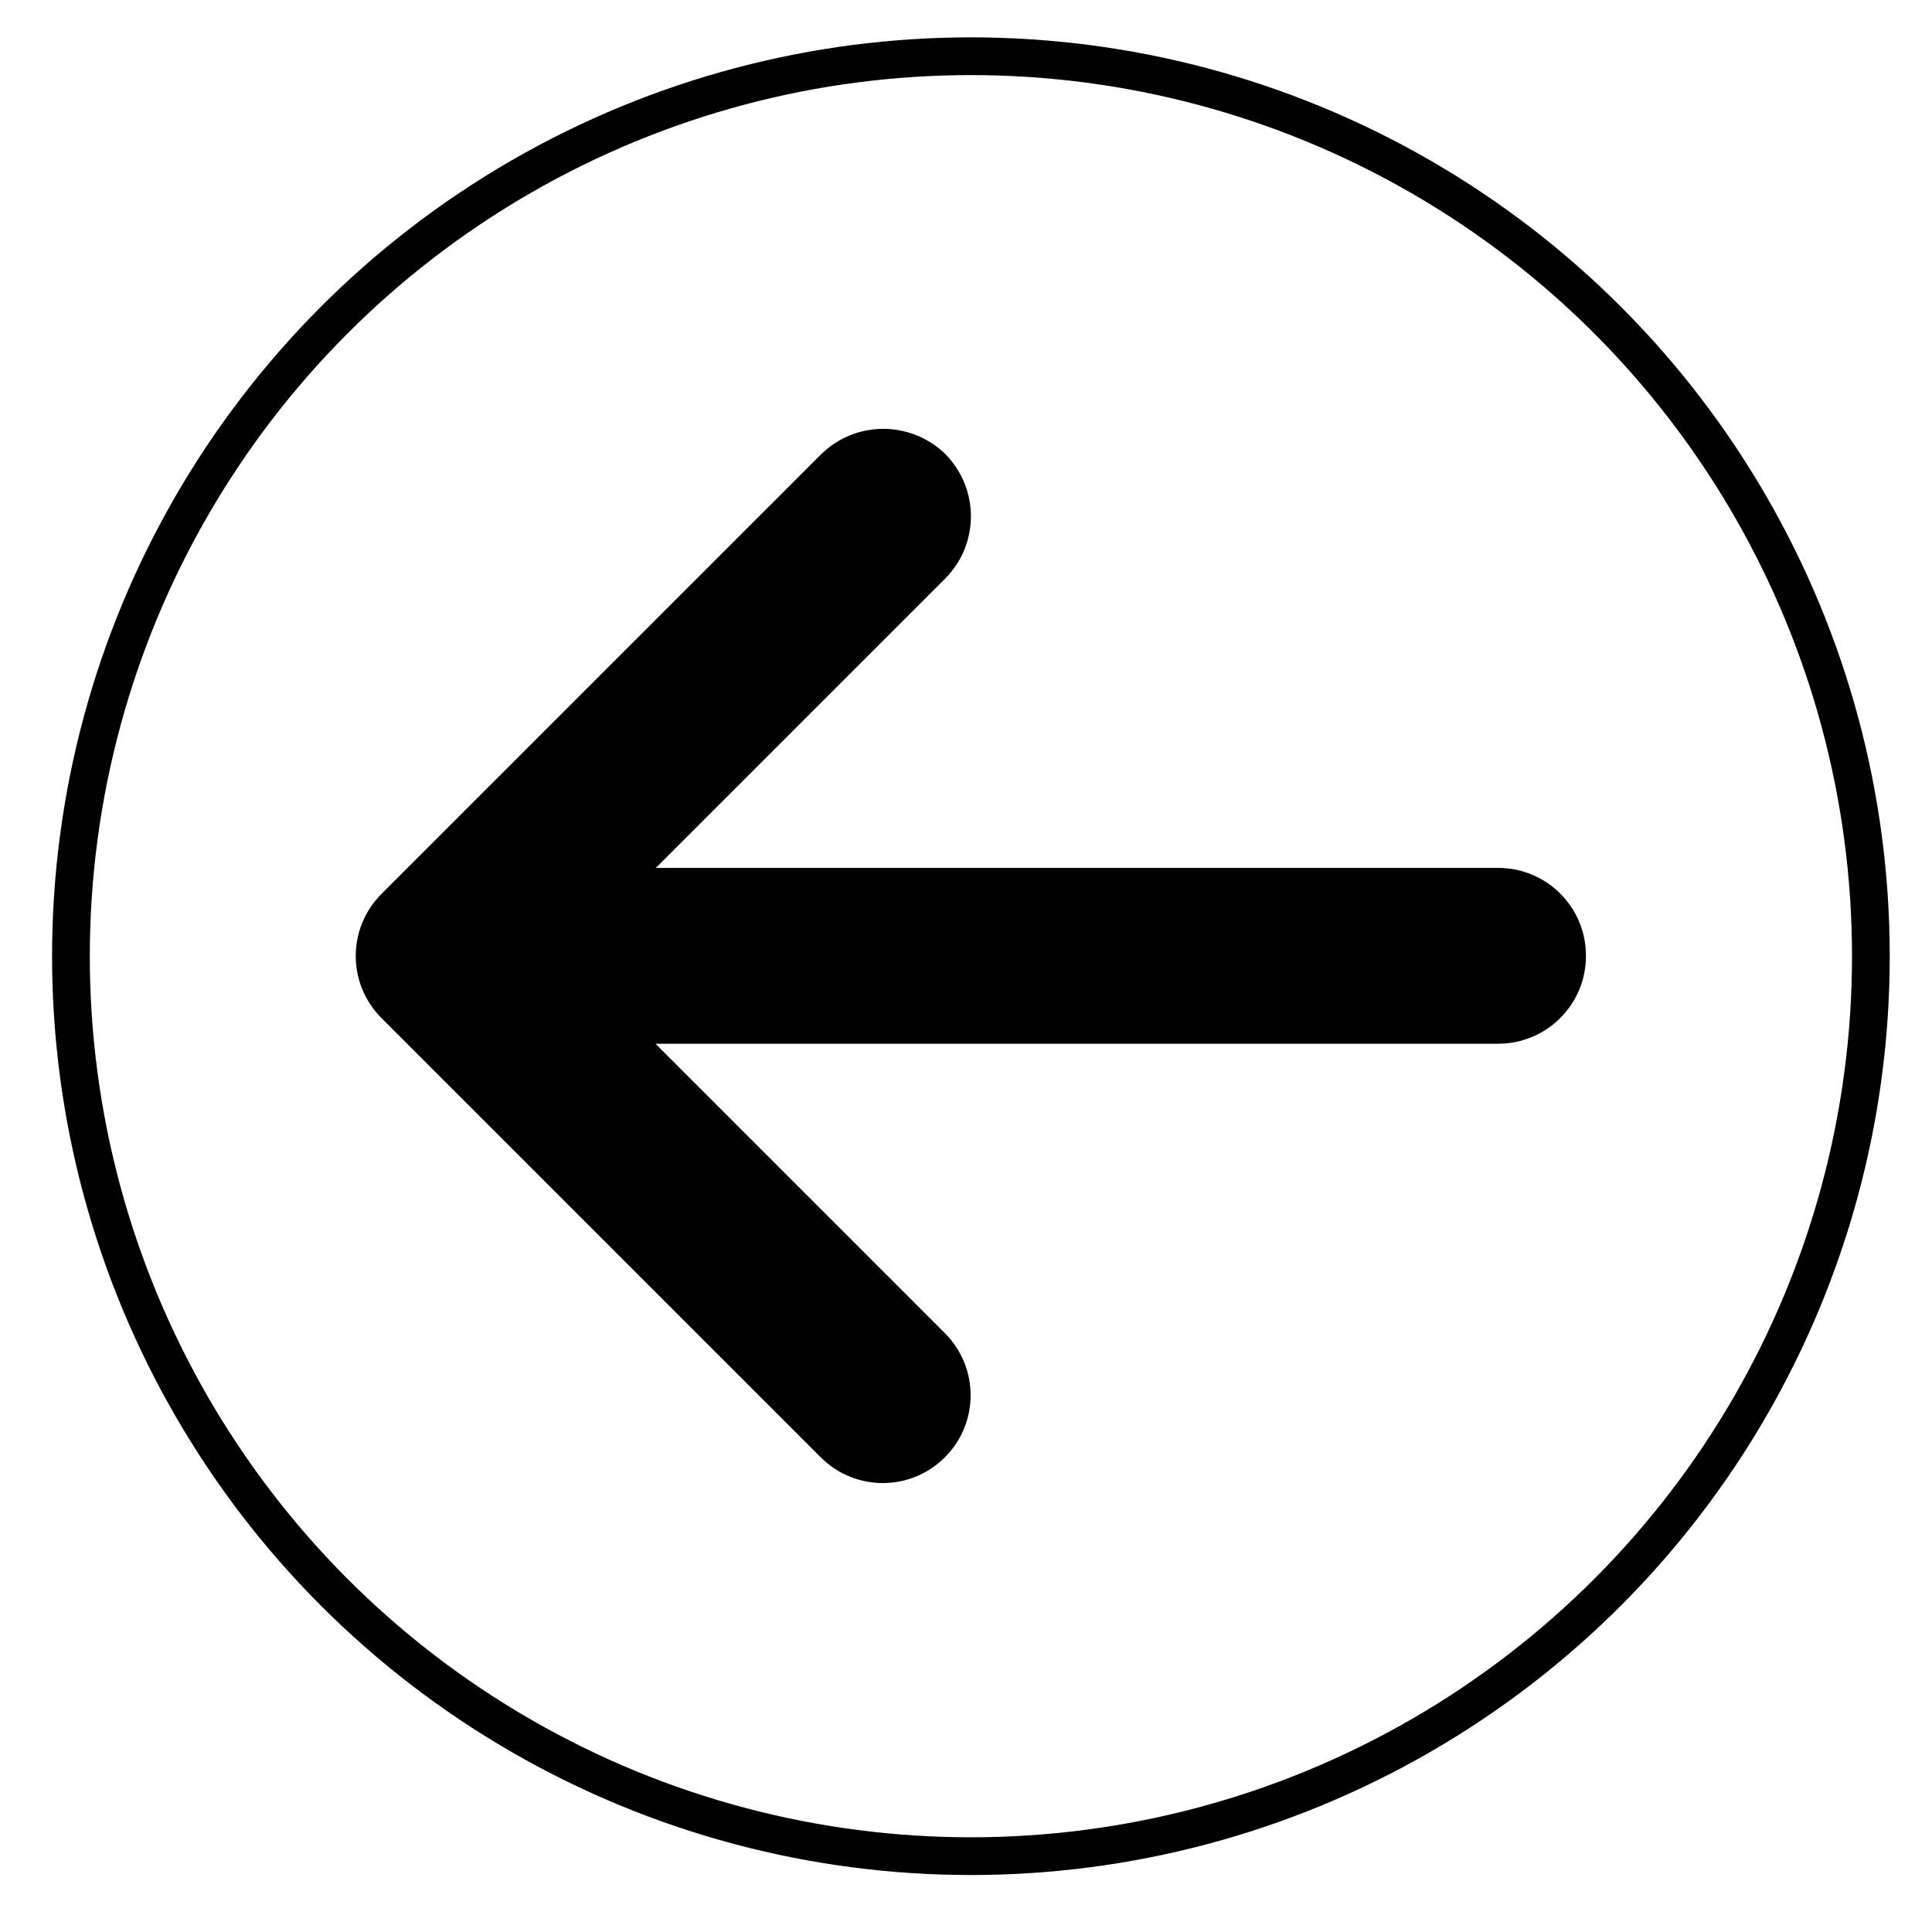 <?xml version="1.0" encoding="utf-8"?>
<!-- Generator: Adobe Illustrator 22.0.1, SVG Export Plug-In . SVG Version: 6.00 Build 0)  -->
<svg version="1.1" id="Layer_1" xmlns="http://www.w3.org/2000/svg" xmlns:xlink="http://www.w3.org/1999/xlink" x="0px" y="0px"
	 viewBox="0 0 512 512" style="enable-background:new 0 0 512 512;" xml:space="preserve">
<style type="text/css">
	.st0{fill:none;stroke:#000000;stroke-width:10;stroke-miterlimit:10;}
</style>
<title></title>
<g id="icomoon-ignore">
</g>
<path d="M217.5,120.5L101.1,236.9c-9.1,9.1-9.1,23.8,0,32.9l116.4,116.4c9.1,9.1,23.8,9.1,32.9,0s9.1-23.8,0-32.9l-76.7-76.7H397
	c12.9,0,23.3-10.4,23.3-23.3c0-12.9-10.4-23.3-23.3-23.3H173.8l76.7-76.7c4.5-4.5,6.8-10.5,6.8-16.5c0-6-2.3-11.9-6.8-16.5
	C241.3,111.4,226.6,111.4,217.5,120.5L217.5,120.5z"/>
<circle class="st0" cx="257.3" cy="253.4" r="238.5"/>
</svg>
